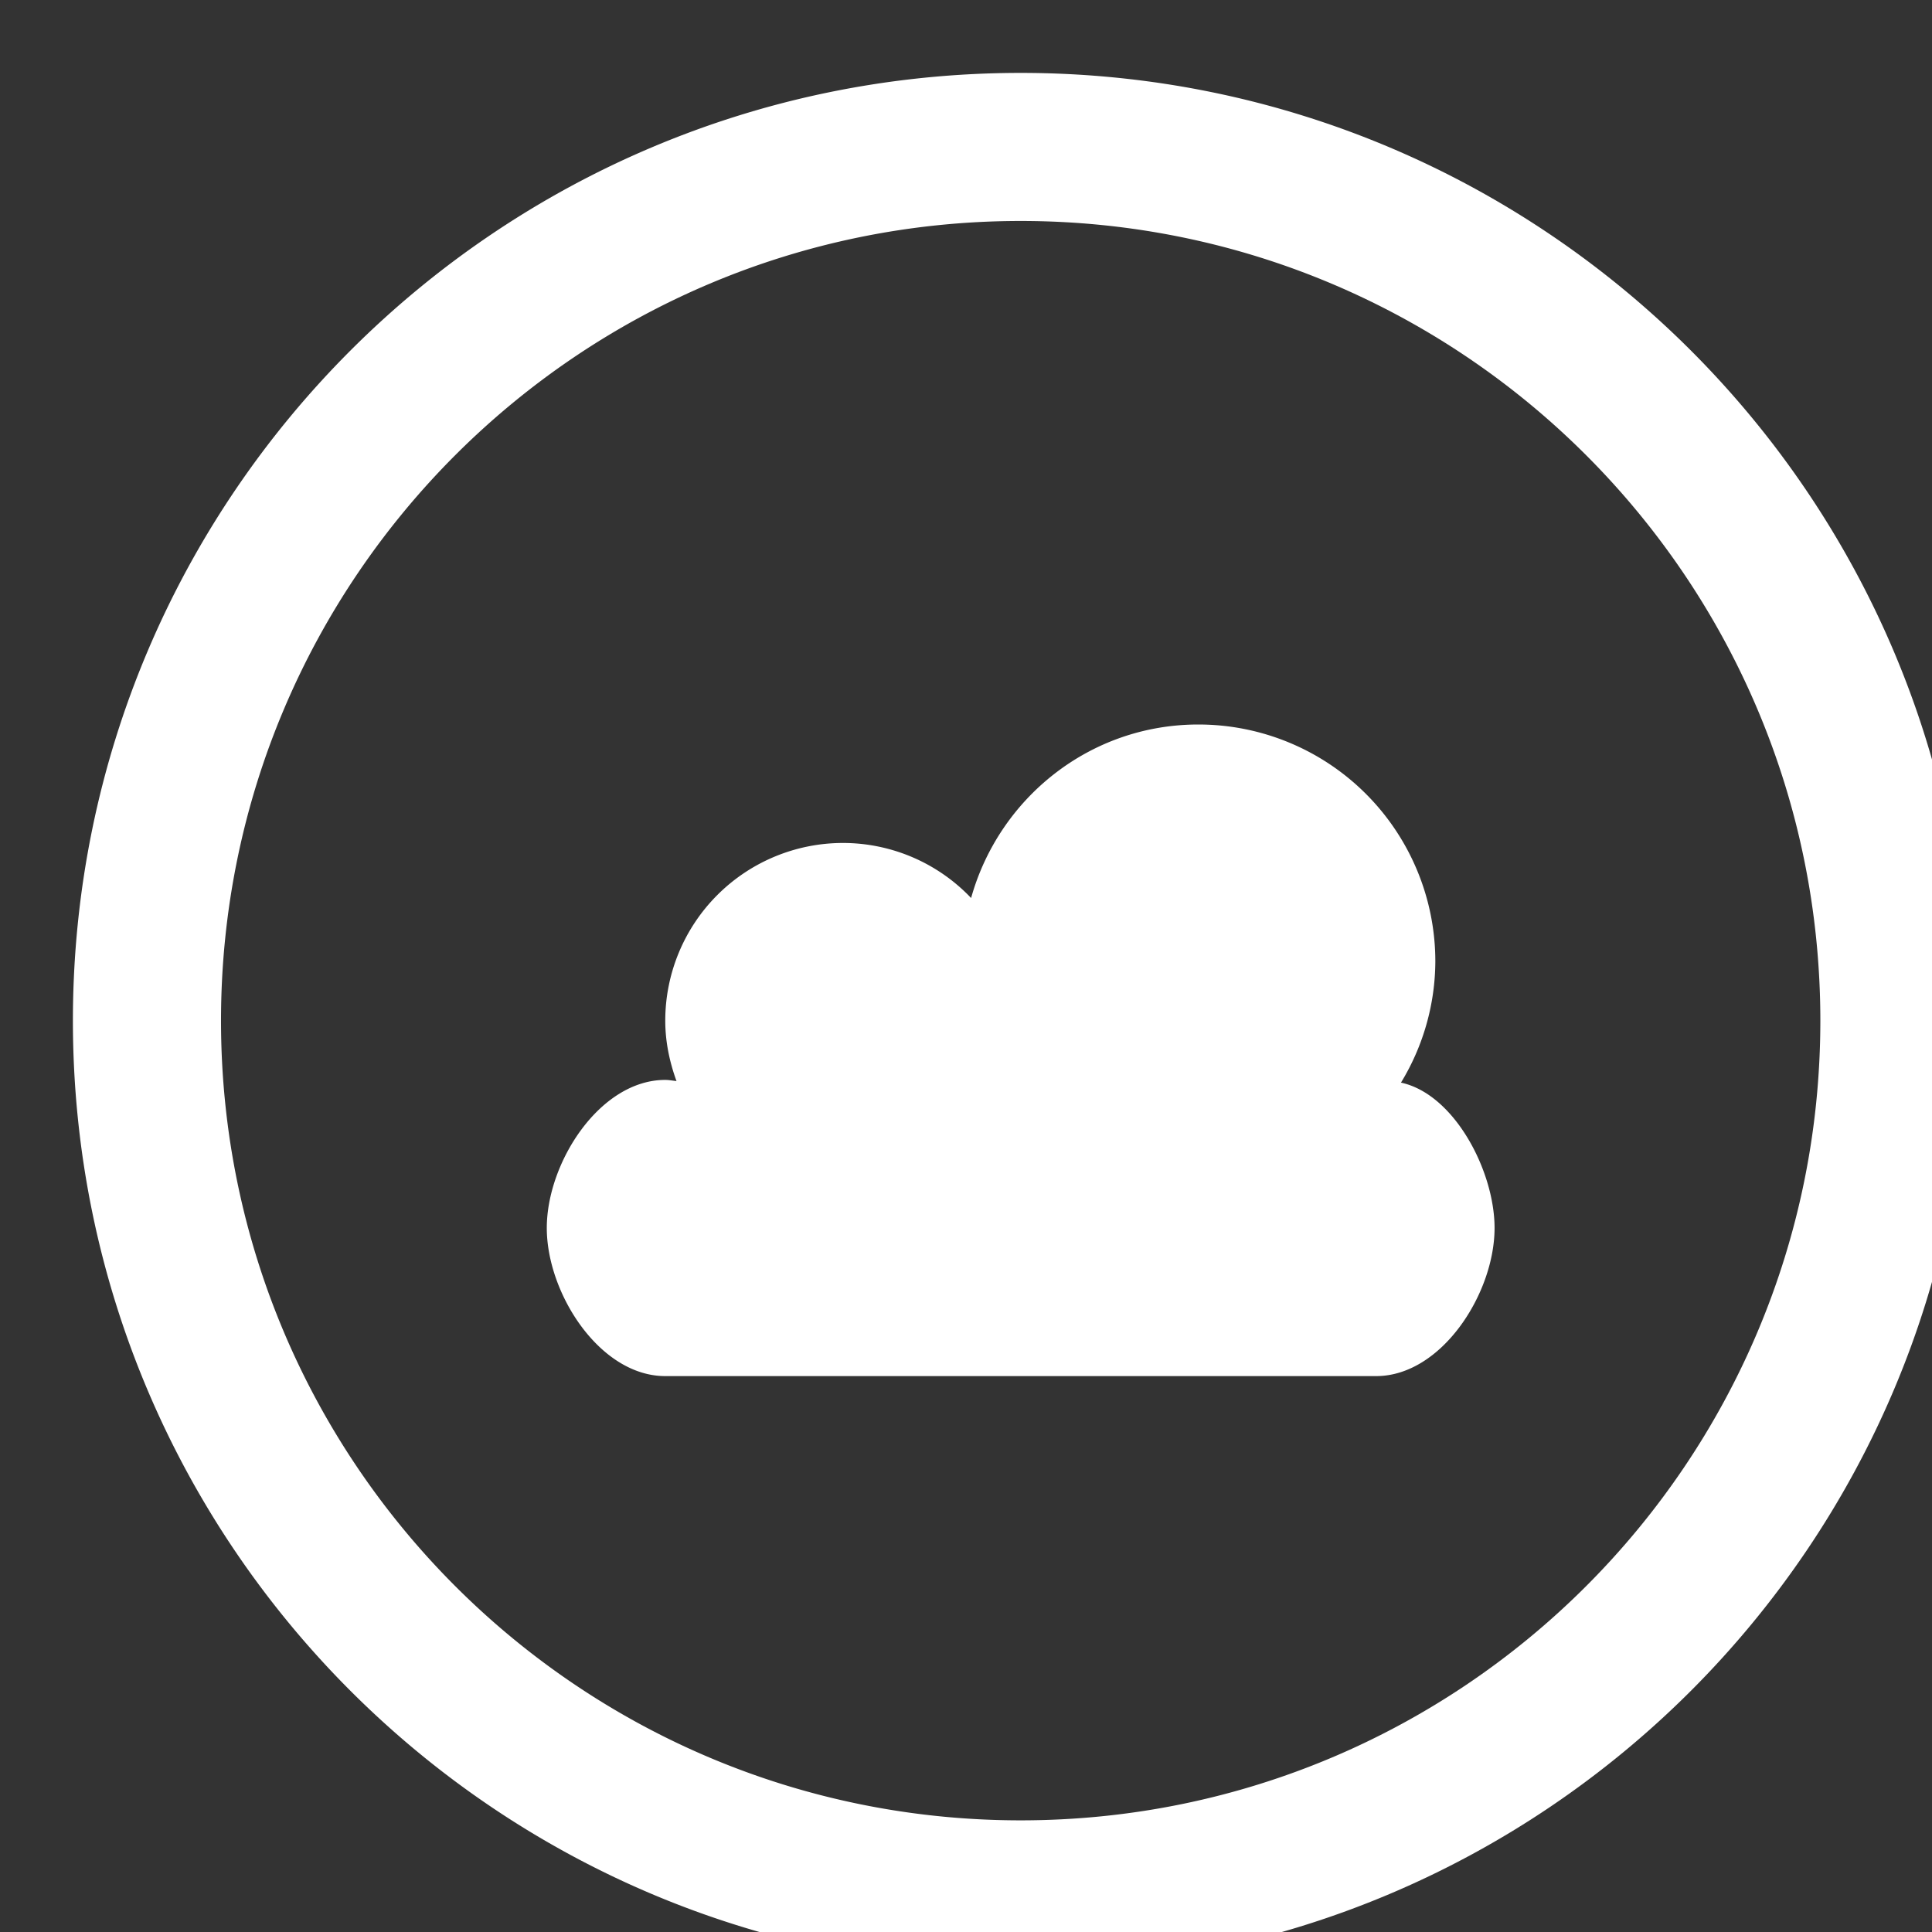 <svg width="53" height="53" xmlns="http://www.w3.org/2000/svg" xmlns:xlink="http://www.w3.org/1999/xlink" xmlns:svgjs="http://svgjs.com/svgjs" fill="#fff"><rect width="100%" height="100%" fill="#333333" stroke="none"/><svg xmlns="http://www.w3.org/2000/svg" width="53" height="53"><path paint-order="stroke fill markers" fill-rule="evenodd" d="M38.432 29.7a6.433 6.433 0 0 0 .943-3.325 6.5 6.5 0 0 0-6.5-6.5c-2.983 0-5.47 2.022-6.235 4.76a4.85 4.85 0 0 0-3.515-1.51A4.876 4.876 0 0 0 18.25 28c0 .584.12 1.138.308 1.656-.102-.009-.203-.031-.308-.031-1.795 0-3.25 2.268-3.25 4.062 0 1.795 1.455 4.063 3.25 4.063h19.5c1.795 0 3.25-2.268 3.25-4.063 0-1.56-1.101-3.673-2.568-3.988zM28 2C13.64 2 2 13.64 2 28s11.64 26 26 26 26-11.64 26-26S42.36 2 28 2zm0 47.937C15.884 49.937 6.063 40.116 6.063 28c0-12.116 9.82-21.938 21.937-21.938 12.116 0 21.937 9.822 21.937 21.938S40.117 49.937 28 49.937z"/></svg></svg>